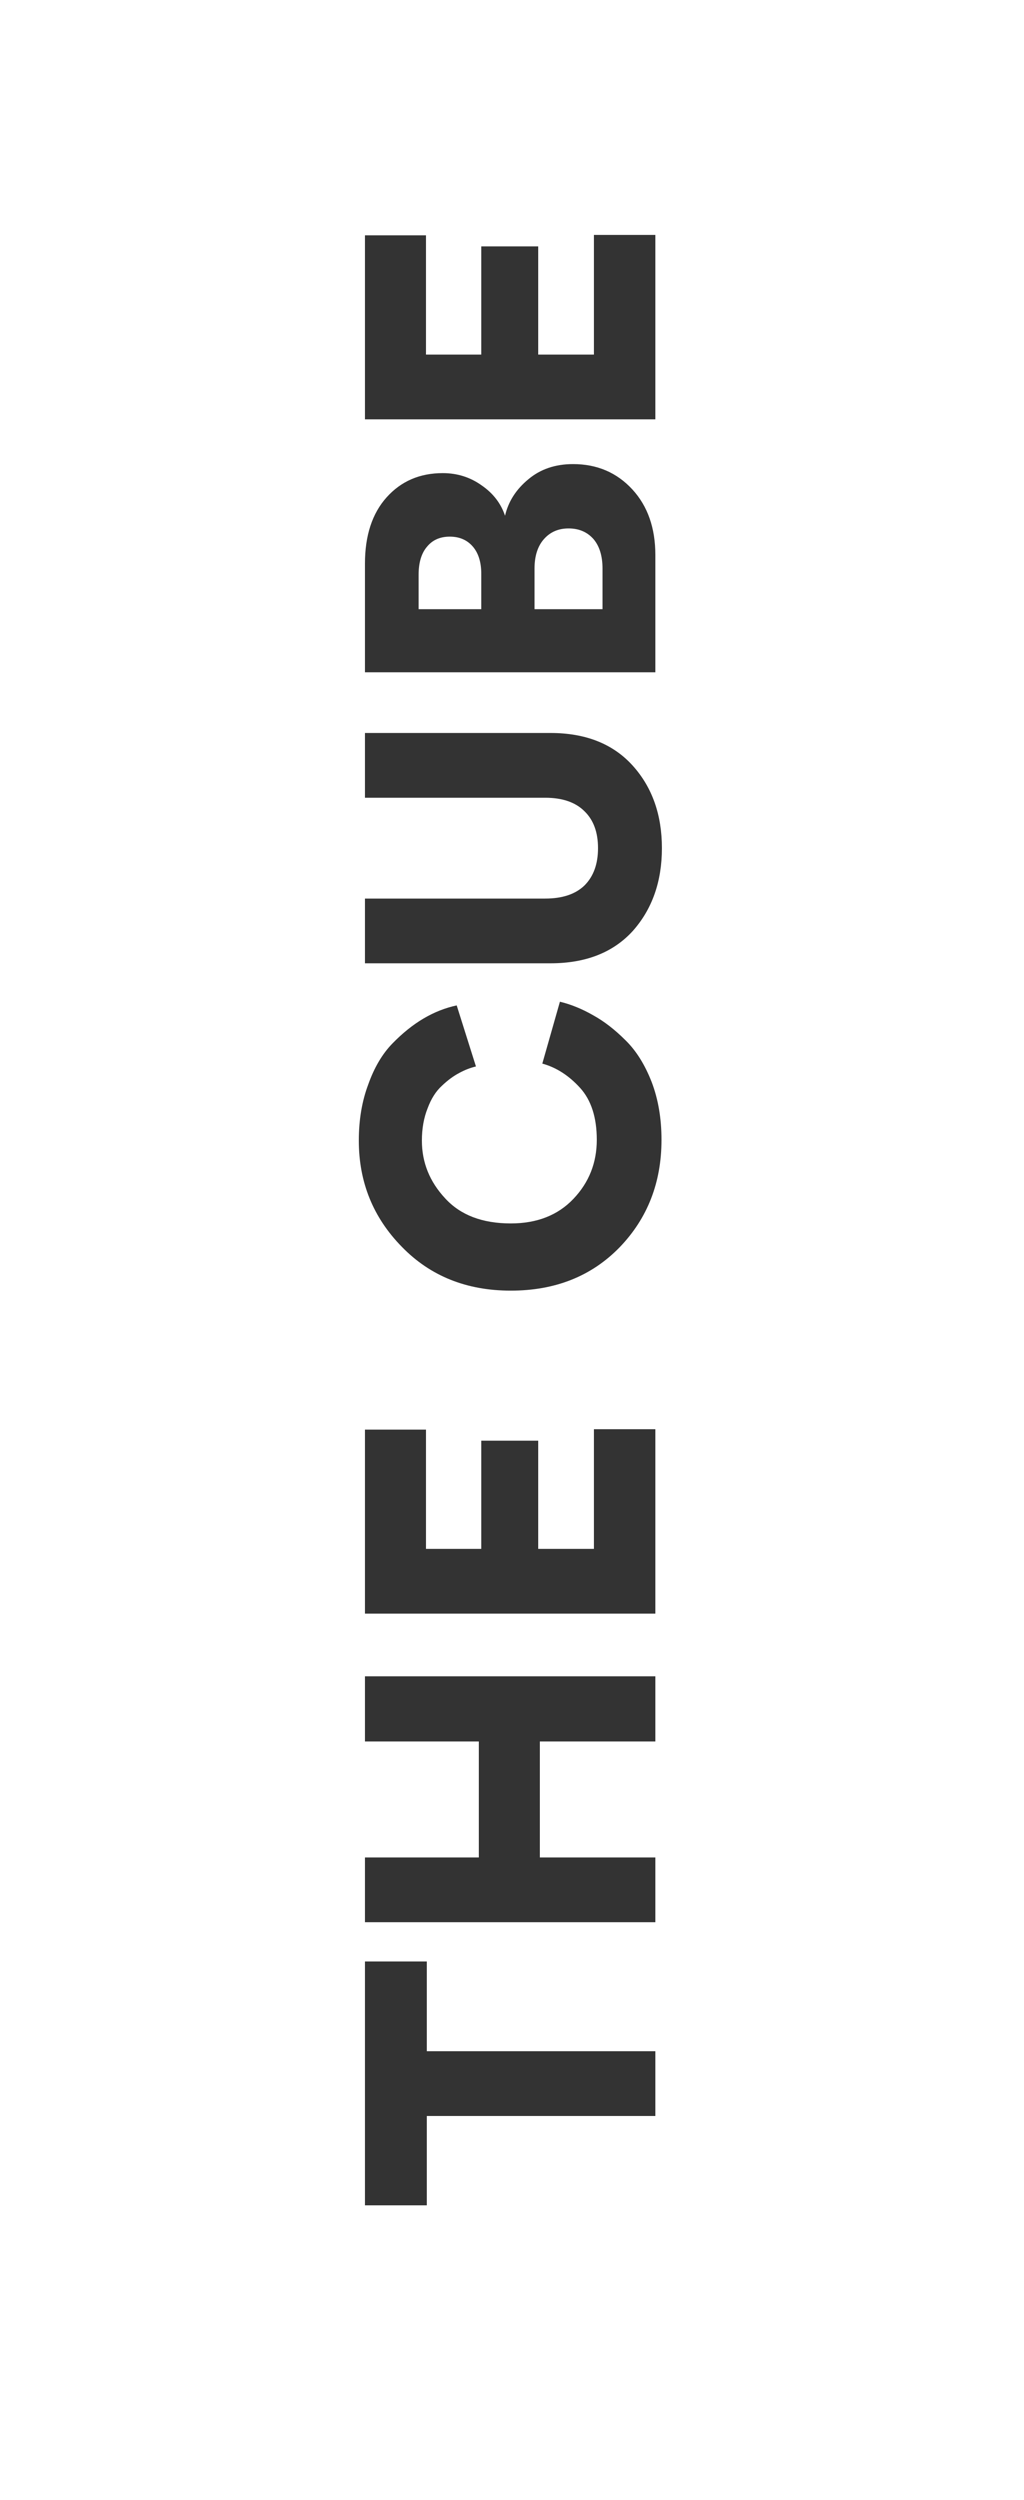 <svg width="75" height="183" viewBox="0 0 75 183" fill="none" xmlns="http://www.w3.org/2000/svg">
<rect width="75" height="183" fill="white"/>
<path d="M31.26 143.58V150.15H48V154.89H31.26V161.43H26.73V143.58H31.26ZM48 122.706V127.476H39.54V135.966H48V140.706H26.73V135.966H35.07V127.476H26.73V122.706H48ZM48 104.618V118.118H26.73V104.648H31.2V113.378H35.25V105.458H39.42V113.378H43.5V104.618H48ZM48.45 83.435C48.45 86.555 47.43 89.175 45.39 91.295C43.33 93.415 40.67 94.475 37.41 94.475C34.17 94.475 31.51 93.405 29.43 91.265C27.33 89.125 26.28 86.535 26.28 83.495C26.28 81.975 26.51 80.605 26.97 79.385C27.41 78.145 28 77.145 28.74 76.385C29.48 75.625 30.24 75.015 31.02 74.555C31.8 74.095 32.61 73.775 33.45 73.595L34.86 78.065C34.44 78.165 34.03 78.325 33.63 78.545C33.21 78.765 32.79 79.075 32.37 79.475C31.93 79.875 31.58 80.425 31.32 81.125C31.04 81.825 30.9 82.615 30.9 83.495C30.9 85.095 31.47 86.505 32.61 87.725C33.73 88.945 35.33 89.555 37.41 89.555C39.33 89.555 40.86 88.955 42 87.755C43.14 86.555 43.71 85.115 43.71 83.435C43.71 81.795 43.3 80.525 42.48 79.625C41.66 78.725 40.74 78.135 39.72 77.855L41.01 73.325C41.83 73.525 42.64 73.855 43.44 74.315C44.24 74.755 45.03 75.365 45.81 76.145C46.59 76.905 47.23 77.925 47.73 79.205C48.21 80.465 48.45 81.875 48.45 83.435ZM46.35 56.054C47.77 57.635 48.48 59.645 48.48 62.084C48.48 64.525 47.77 66.544 46.35 68.144C44.91 69.725 42.9 70.514 40.32 70.514H26.73V65.775H39.93C41.19 65.775 42.15 65.454 42.81 64.814C43.47 64.154 43.8 63.245 43.8 62.084C43.8 60.925 43.47 60.025 42.81 59.385C42.15 58.724 41.19 58.395 39.93 58.395H26.73V53.654H40.32C42.9 53.654 44.91 54.455 46.35 56.054ZM26.73 49.212V41.261C26.73 39.202 27.26 37.581 28.32 36.401C29.38 35.221 30.75 34.632 32.43 34.632C33.49 34.632 34.44 34.931 35.28 35.532C36.12 36.111 36.69 36.852 36.99 37.752C37.23 36.712 37.8 35.822 38.7 35.081C39.58 34.342 40.67 33.971 41.97 33.971C43.73 33.971 45.18 34.592 46.32 35.831C47.44 37.051 48 38.651 48 40.632V49.212H26.73ZM35.25 44.592V42.011C35.25 41.172 35.05 40.511 34.65 40.032C34.23 39.532 33.66 39.282 32.94 39.282C32.24 39.282 31.69 39.522 31.29 40.002C30.87 40.481 30.66 41.172 30.66 42.072V44.592H35.25ZM44.13 44.592V41.621C44.13 40.702 43.91 39.981 43.47 39.462C43.01 38.941 42.4 38.681 41.64 38.681C40.9 38.681 40.3 38.941 39.84 39.462C39.38 39.981 39.15 40.702 39.15 41.621V44.592H44.13ZM48 17.196V30.696H26.73V17.226H31.2V25.956H35.25V18.036H39.42V25.956H43.5V17.196H48Z" fill="#333333"/>
</svg>
